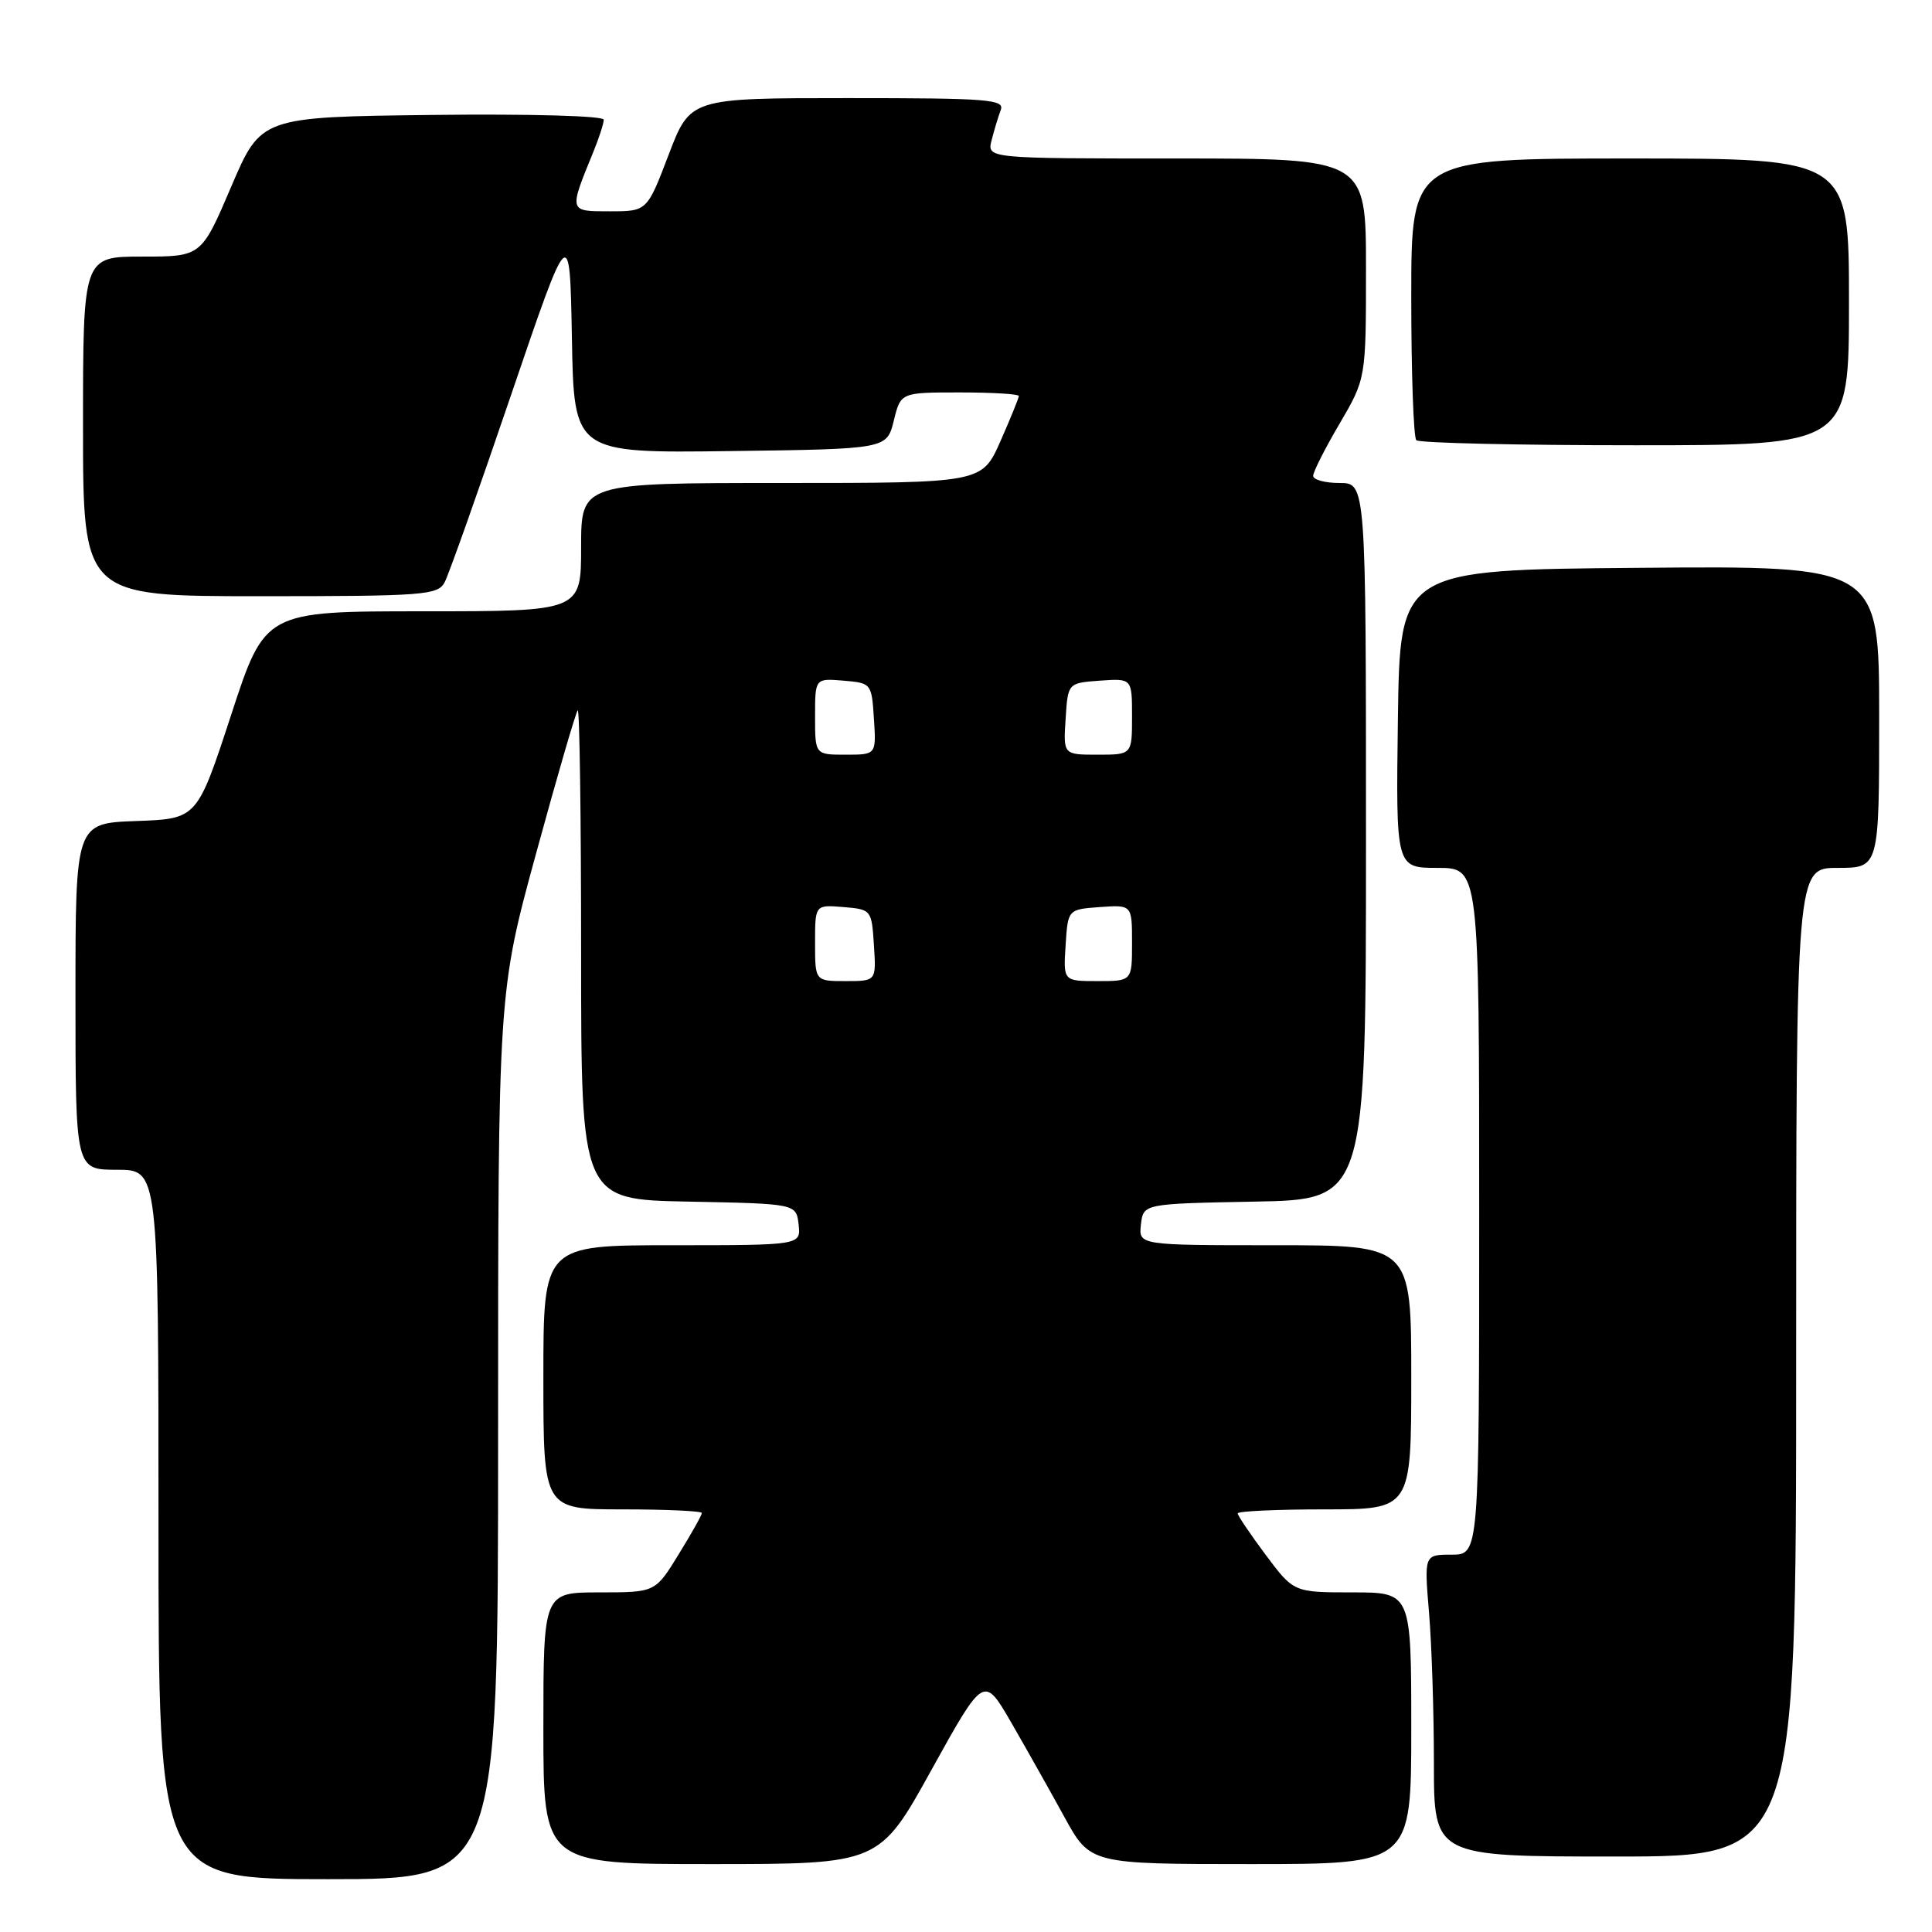 <?xml version="1.0" encoding="UTF-8" standalone="no"?>
<!DOCTYPE svg PUBLIC "-//W3C//DTD SVG 1.1//EN" "http://www.w3.org/Graphics/SVG/1.1/DTD/svg11.dtd" >
<svg xmlns="http://www.w3.org/2000/svg" xmlns:xlink="http://www.w3.org/1999/xlink" version="1.1" viewBox="0 0 256 256">
 <g >
 <path fill="currentColor"
d=" M 66.00 190.24 C 66.00 131.49 66.00 131.49 71.05 113.03 C 73.82 102.88 76.30 94.37 76.55 94.12 C 76.80 93.87 77.00 108.35 77.00 126.31 C 77.00 158.95 77.00 158.95 91.25 159.22 C 105.50 159.50 105.50 159.50 105.82 162.25 C 106.13 165.00 106.13 165.00 89.07 165.00 C 72.00 165.00 72.00 165.00 72.00 182.50 C 72.00 200.00 72.00 200.00 82.50 200.00 C 88.28 200.00 93.00 200.22 93.00 200.48 C 93.00 200.75 91.61 203.23 89.91 205.98 C 86.83 211.00 86.83 211.00 79.41 211.00 C 72.00 211.00 72.00 211.00 72.00 229.00 C 72.00 247.00 72.00 247.00 94.26 247.00 C 116.52 247.00 116.52 247.00 123.44 234.49 C 130.37 221.99 130.37 221.99 133.99 228.24 C 135.98 231.69 139.15 237.31 141.03 240.75 C 144.46 247.00 144.46 247.00 165.73 247.00 C 187.00 247.00 187.00 247.00 187.00 229.00 C 187.00 211.00 187.00 211.00 179.21 211.00 C 171.43 211.00 171.43 211.00 167.71 206.03 C 165.67 203.29 164.00 200.82 164.00 200.53 C 164.00 200.24 169.18 200.00 175.50 200.00 C 187.00 200.00 187.00 200.00 187.00 182.50 C 187.00 165.00 187.00 165.00 168.93 165.00 C 150.87 165.00 150.87 165.00 151.18 162.25 C 151.50 159.50 151.50 159.50 166.25 159.22 C 181.00 158.95 181.00 158.95 181.00 111.47 C 181.00 64.00 181.00 64.00 177.50 64.00 C 175.57 64.00 174.00 63.57 174.00 63.05 C 174.00 62.53 175.57 59.42 177.50 56.14 C 181.00 50.16 181.00 50.16 181.00 35.58 C 181.00 21.00 181.00 21.00 155.89 21.00 C 130.78 21.00 130.78 21.00 131.39 18.59 C 131.72 17.27 132.27 15.47 132.60 14.59 C 133.15 13.17 131.02 13.00 112.34 13.00 C 91.46 13.00 91.46 13.00 88.60 20.50 C 85.74 28.00 85.74 28.00 80.80 28.00 C 75.33 28.00 75.36 28.10 78.62 20.13 C 79.38 18.27 80.00 16.35 80.00 15.86 C 80.00 15.35 70.22 15.08 57.29 15.23 C 34.58 15.50 34.58 15.50 30.63 24.75 C 26.68 34.00 26.68 34.00 18.84 34.00 C 11.00 34.00 11.00 34.00 11.00 56.50 C 11.00 79.00 11.00 79.00 34.46 79.00 C 56.17 79.00 58.00 78.86 58.91 77.17 C 59.45 76.17 63.40 65.03 67.69 52.42 C 75.50 29.50 75.50 29.50 75.78 44.77 C 76.05 60.04 76.05 60.04 96.78 59.77 C 117.50 59.50 117.50 59.50 118.43 55.75 C 119.35 52.00 119.35 52.00 127.18 52.00 C 131.48 52.00 135.00 52.21 135.00 52.47 C 135.00 52.73 133.90 55.43 132.56 58.47 C 130.11 64.00 130.11 64.00 103.56 64.00 C 77.00 64.00 77.00 64.00 77.00 72.50 C 77.00 81.00 77.00 81.00 56.06 81.00 C 35.11 81.00 35.11 81.00 30.62 94.75 C 26.12 108.50 26.12 108.50 18.06 108.79 C 10.00 109.08 10.00 109.08 10.00 132.04 C 10.00 155.00 10.00 155.00 15.50 155.00 C 21.00 155.00 21.00 155.00 21.00 202.00 C 21.00 249.00 21.00 249.00 43.50 249.00 C 66.00 249.00 66.00 249.00 66.00 190.24 Z  M 238.00 180.50 C 238.00 115.00 238.00 115.00 243.50 115.00 C 249.00 115.00 249.00 115.00 249.00 94.99 C 249.00 74.97 249.00 74.97 217.25 75.24 C 185.50 75.50 185.50 75.50 185.23 95.25 C 184.96 115.00 184.96 115.00 190.48 115.00 C 196.00 115.00 196.00 115.00 196.00 160.50 C 196.00 206.00 196.00 206.00 192.35 206.00 C 188.71 206.00 188.71 206.00 189.35 213.65 C 189.71 217.86 190.00 226.86 190.00 233.65 C 190.00 246.00 190.00 246.00 214.00 246.00 C 238.00 246.00 238.00 246.00 238.00 180.50 Z  M 245.00 40.00 C 245.00 21.00 245.00 21.00 216.00 21.00 C 187.00 21.00 187.00 21.00 187.00 39.33 C 187.00 49.42 187.30 57.97 187.67 58.33 C 188.03 58.70 201.08 59.00 216.67 59.00 C 245.00 59.00 245.00 59.00 245.00 40.00 Z  M 108.00 124.94 C 108.00 119.88 108.00 119.88 111.75 120.19 C 115.46 120.50 115.50 120.55 115.80 125.25 C 116.11 130.00 116.11 130.00 112.05 130.00 C 108.00 130.00 108.00 130.00 108.00 124.94 Z  M 141.20 125.25 C 141.50 120.50 141.50 120.50 145.75 120.19 C 150.00 119.89 150.00 119.89 150.00 124.94 C 150.00 130.00 150.00 130.00 145.45 130.00 C 140.89 130.00 140.89 130.00 141.20 125.25 Z  M 108.00 94.94 C 108.00 89.88 108.00 89.88 111.75 90.19 C 115.46 90.50 115.50 90.55 115.80 95.25 C 116.11 100.00 116.11 100.00 112.05 100.00 C 108.00 100.00 108.00 100.00 108.00 94.94 Z  M 141.20 95.25 C 141.50 90.50 141.50 90.50 145.75 90.19 C 150.00 89.89 150.00 89.89 150.00 94.94 C 150.00 100.00 150.00 100.00 145.45 100.00 C 140.89 100.00 140.89 100.00 141.20 95.25 Z "/>
</g>
</svg>